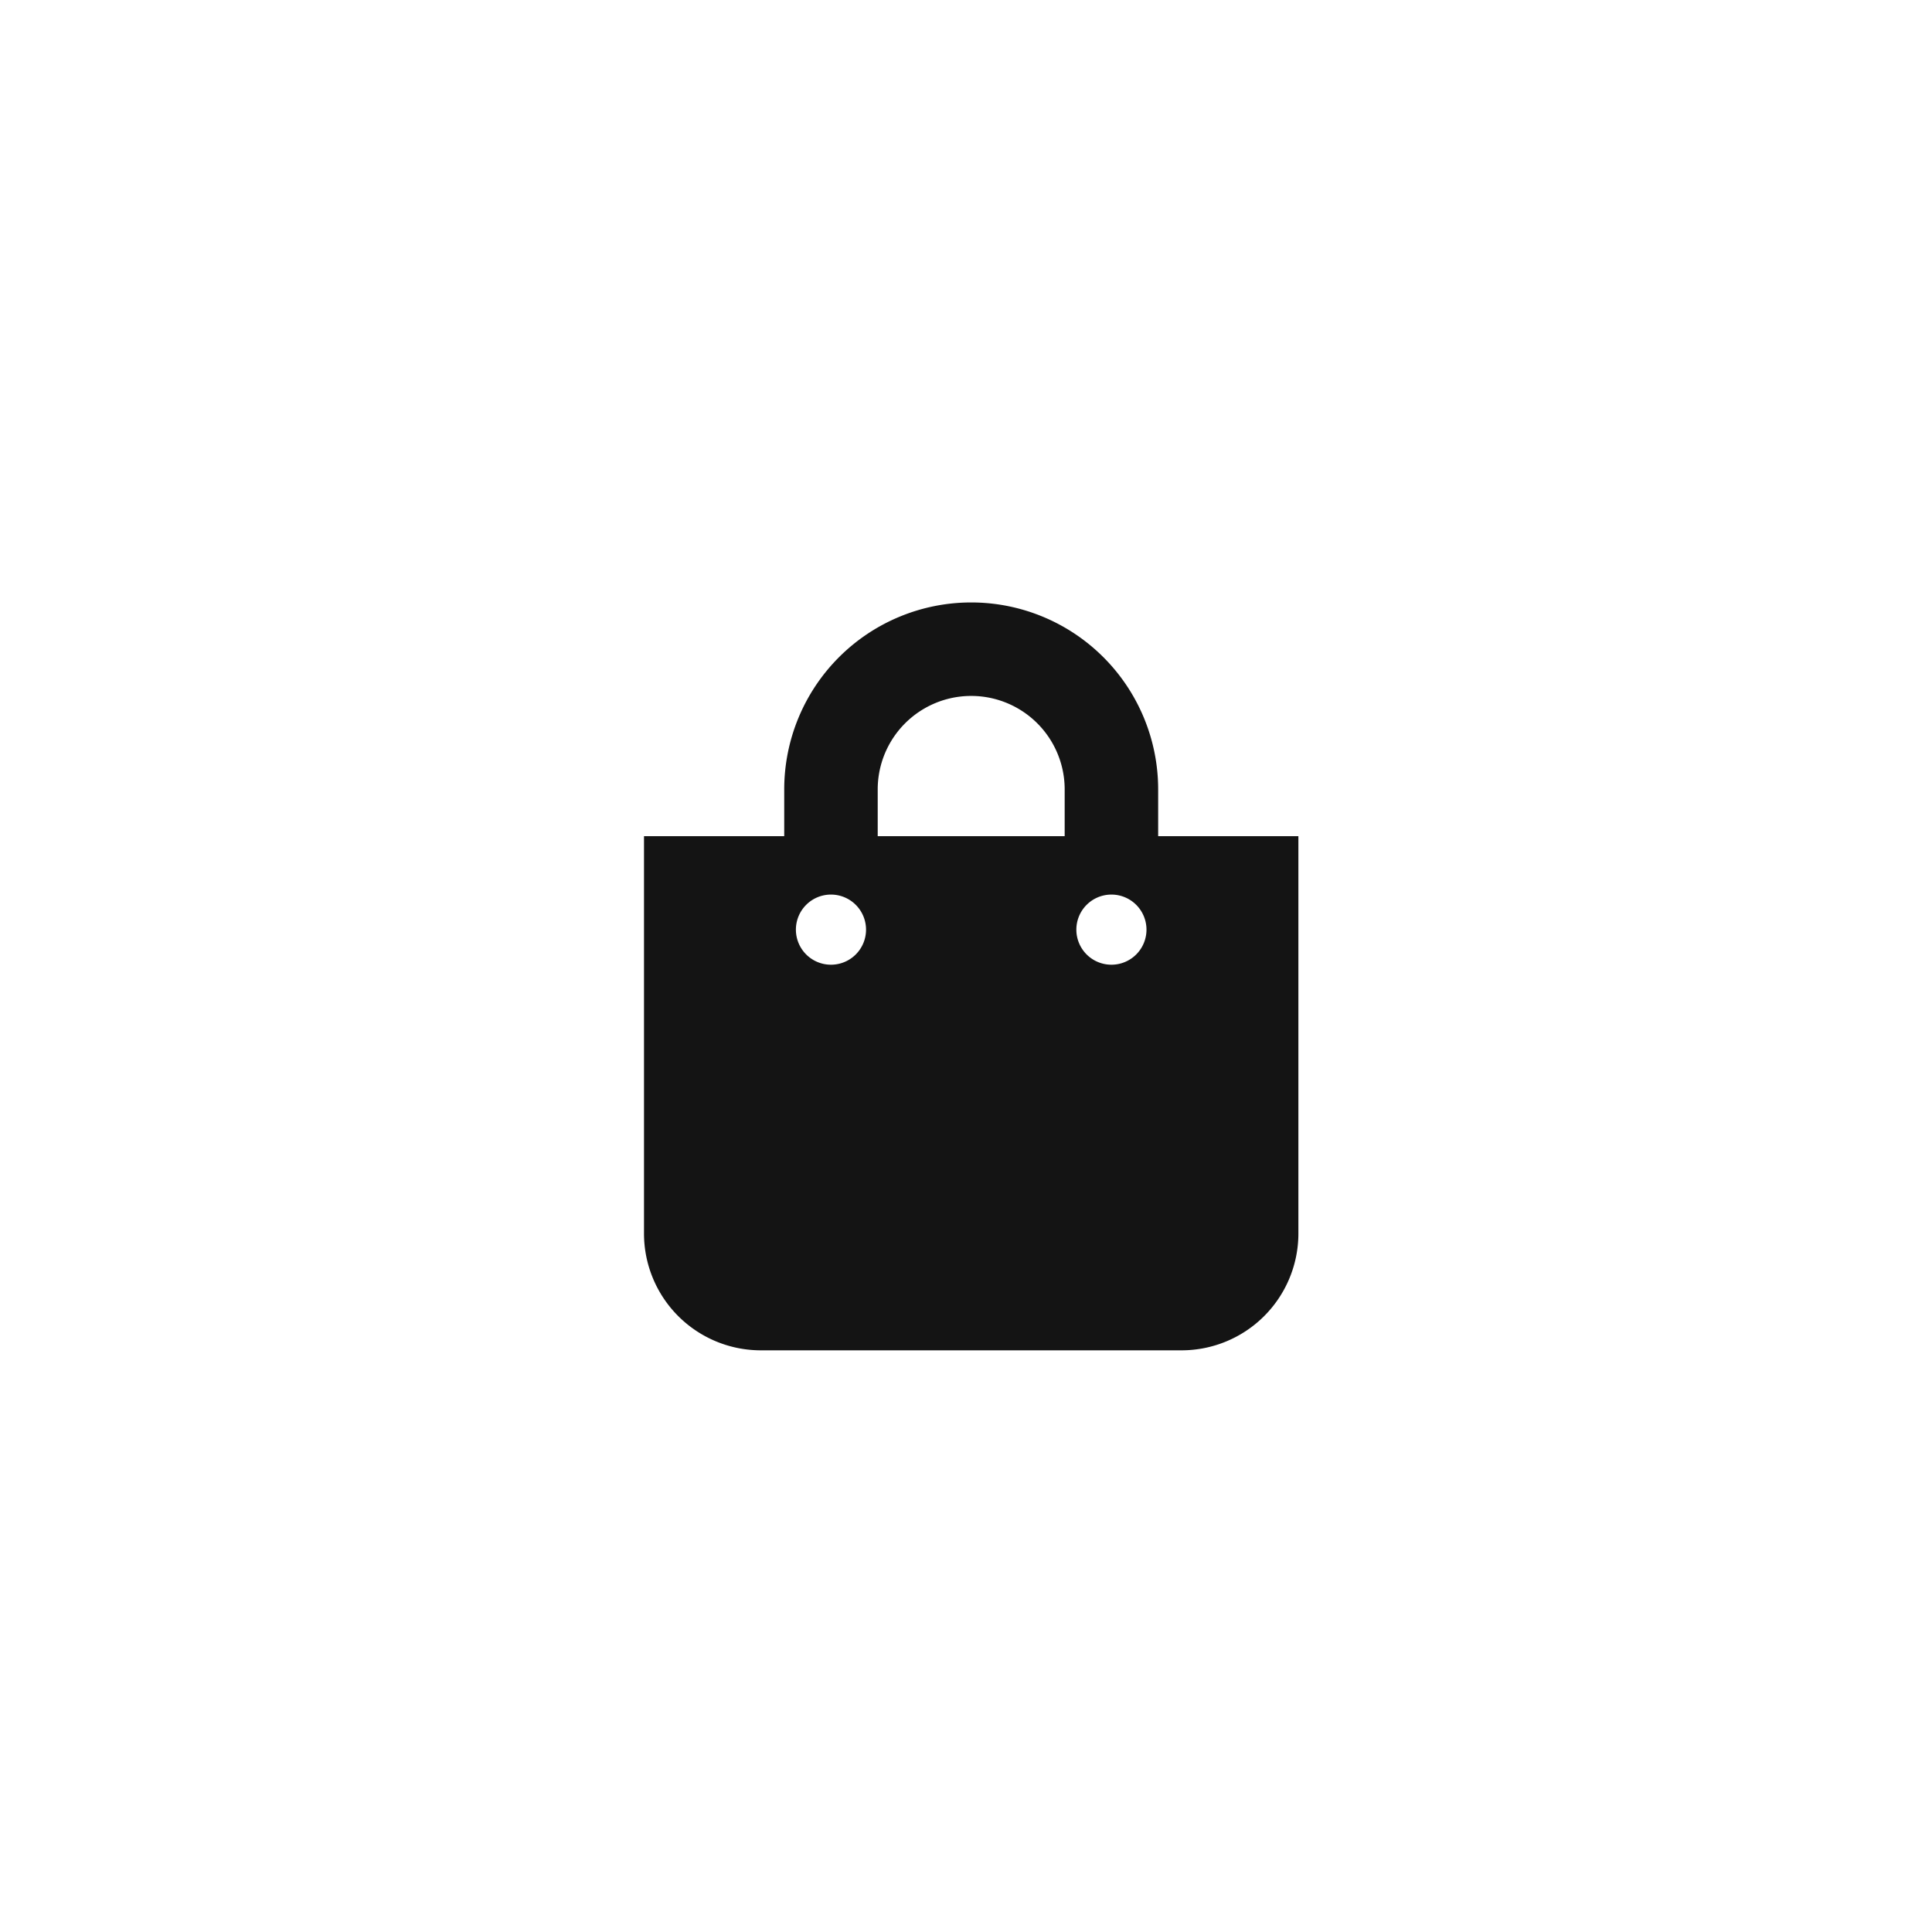 <svg xmlns="http://www.w3.org/2000/svg" xmlns:xlink="http://www.w3.org/1999/xlink" width="93" height="93" viewBox="0 0 93 93">
  <defs>
    <clipPath id="clip-Product">
      <rect width="93" height="93"/>
    </clipPath>
  </defs>
  <g id="Product" clip-path="url(#clip-Product)">
    <path id="Icon_awesome-shopping-bag" data-name="Icon awesome-shopping-bag" d="M24.75,11.25V9a9,9,0,0,0-18,0v2.25H0V30.375A5.625,5.625,0,0,0,5.625,36h20.25A5.625,5.625,0,0,0,31.5,30.375V11.25ZM11.25,9a4.5,4.5,0,0,1,9,0v2.25h-9ZM22.5,17.438a1.688,1.688,0,1,1,1.688-1.687A1.687,1.687,0,0,1,22.5,17.438Zm-13.5,0a1.688,1.688,0,1,1,1.688-1.687A1.687,1.687,0,0,1,9,17.438Z" transform="translate(31 29)"  fill="#141414"/>
  </g>
</svg>
